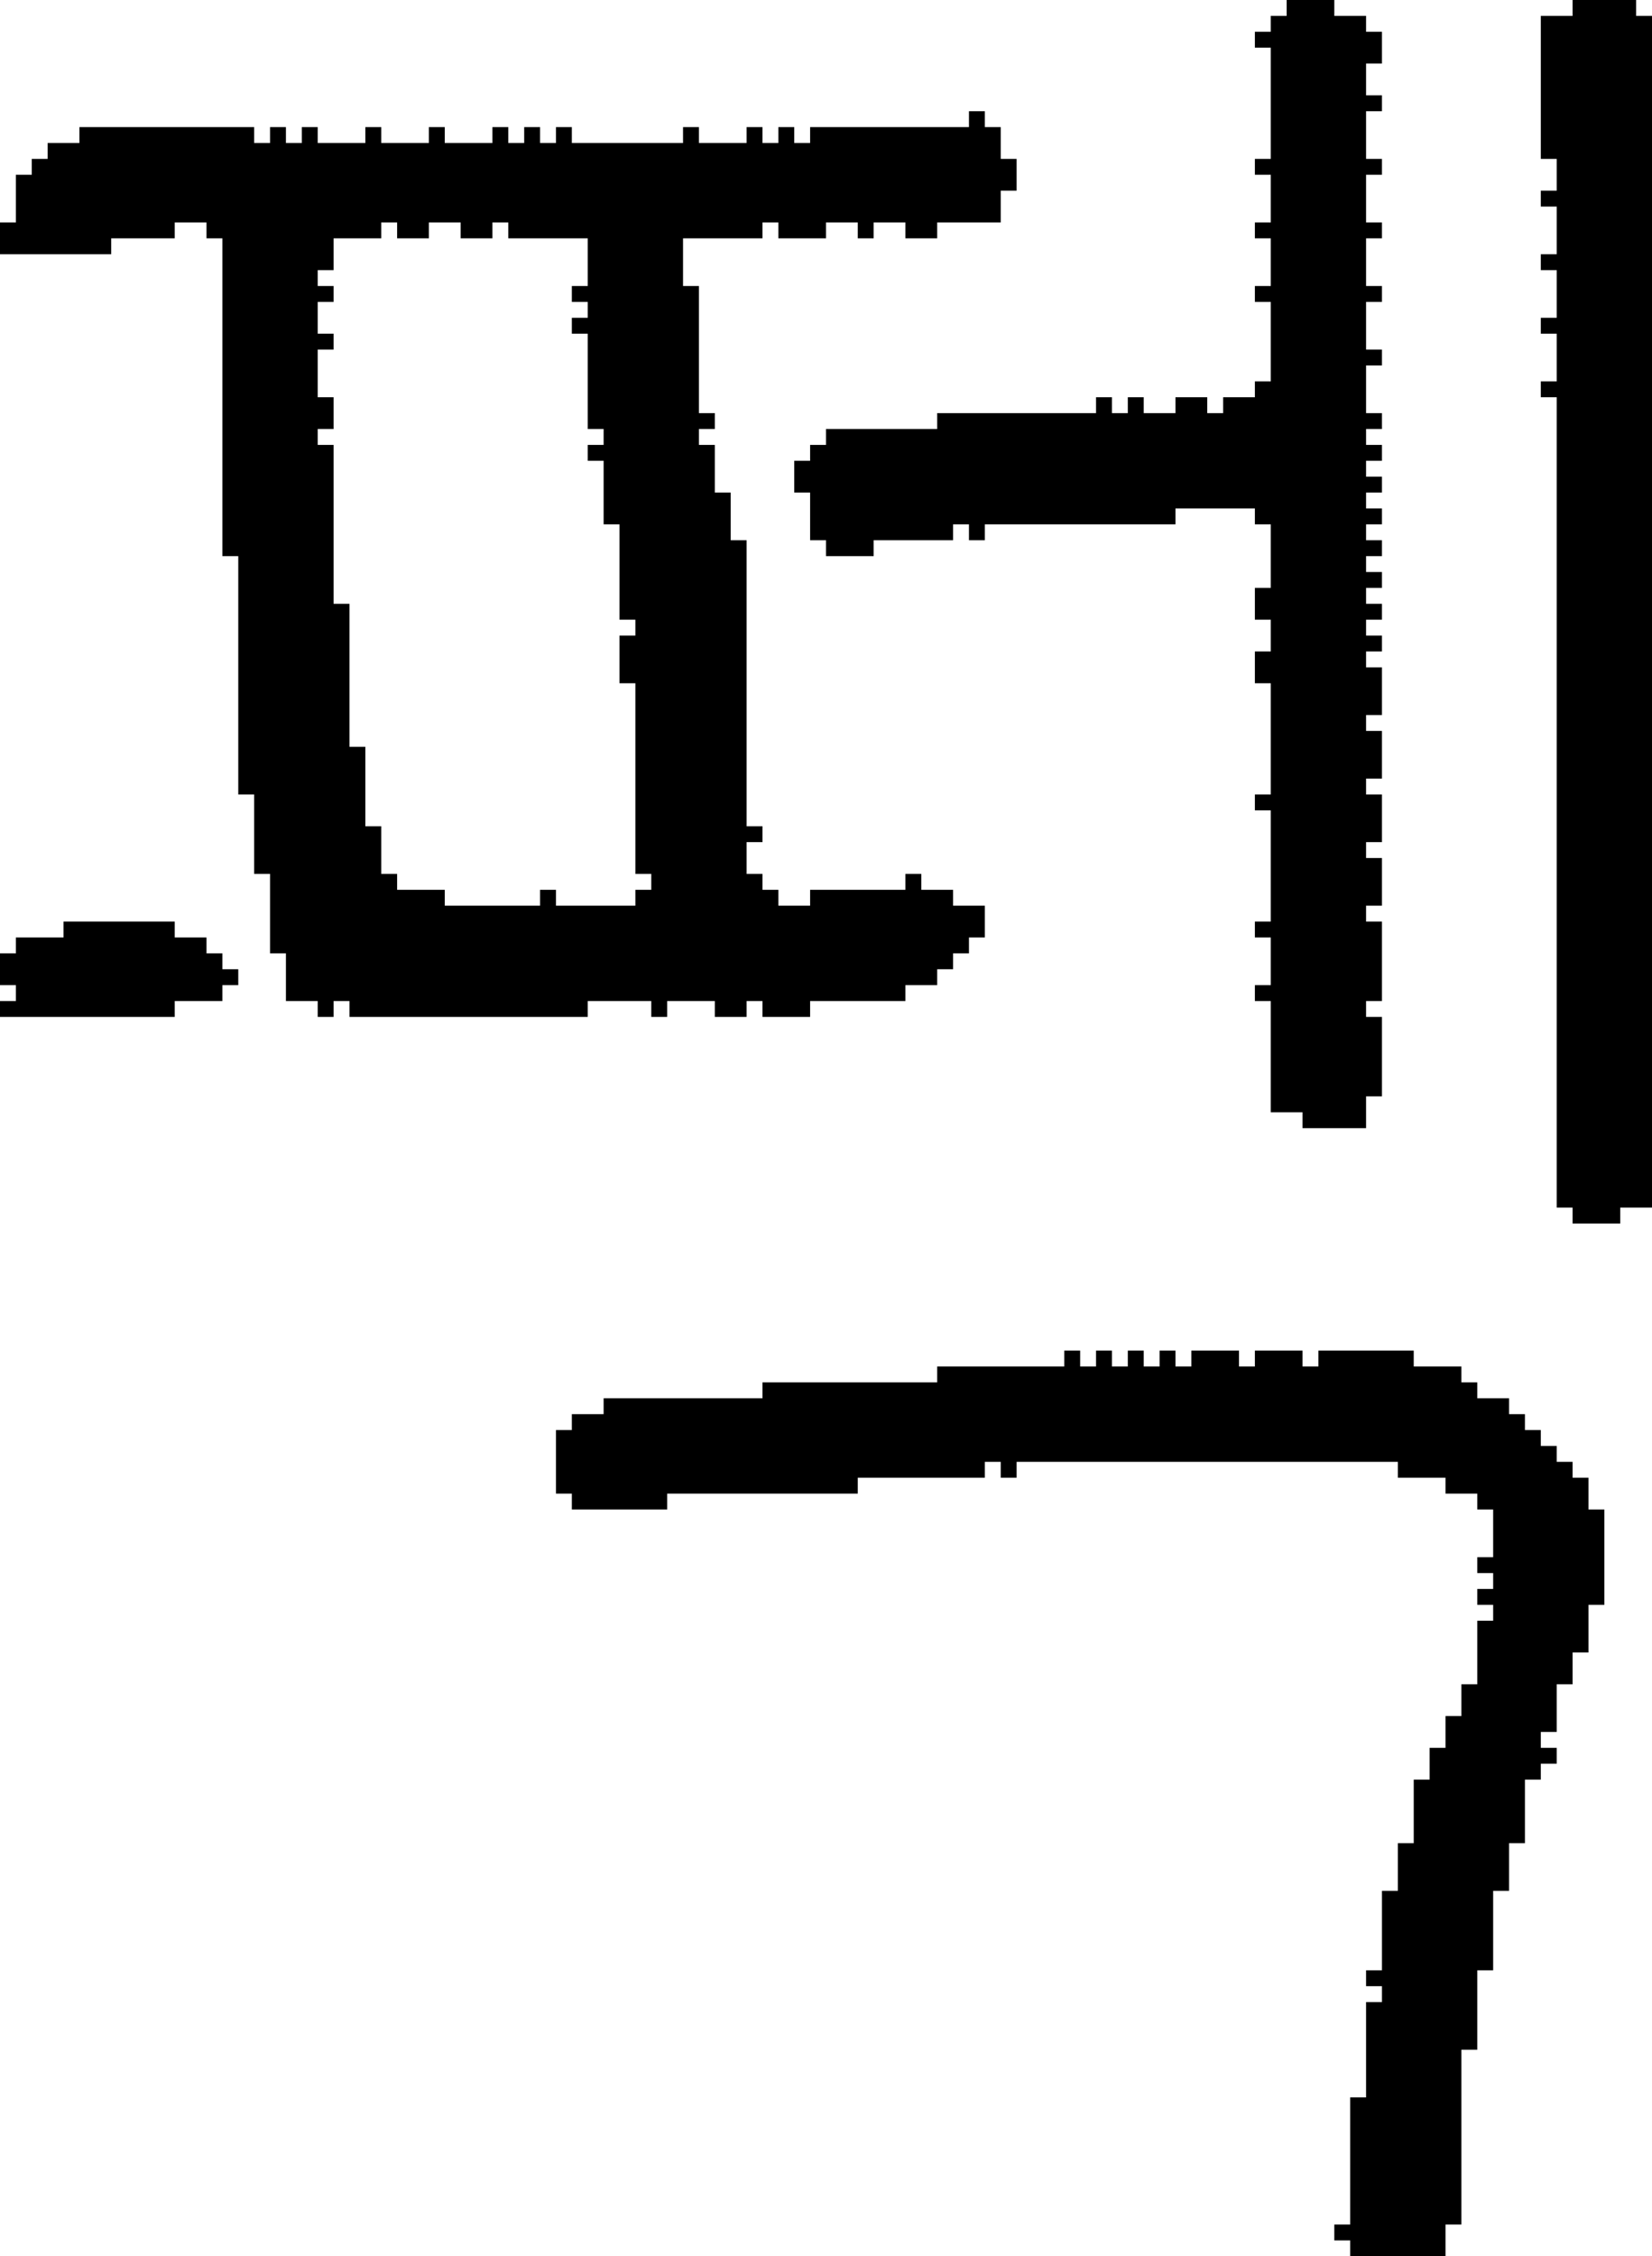 <?xml version="1.0" encoding="UTF-8" standalone="no"?>
<!DOCTYPE svg PUBLIC "-//W3C//DTD SVG 1.1//EN" 
  "http://www.w3.org/Graphics/SVG/1.1/DTD/svg11.dtd">
<svg width="104" height="142"
     xmlns="http://www.w3.org/2000/svg" version="1.1">
 <path d="  M 45,27  L 45,26  L 44,26  L 44,18  L 43,18  L 43,15  L 48,15  L 48,14  L 49,14  L 49,15  L 52,15  L 52,14  L 54,14  L 54,15  L 55,15  L 55,14  L 57,14  L 57,15  L 59,15  L 59,14  L 63,14  L 63,12  L 64,12  L 64,10  L 63,10  L 63,8  L 62,8  L 62,7  L 61,7  L 61,8  L 51,8  L 51,9  L 50,9  L 50,8  L 49,8  L 49,9  L 48,9  L 48,8  L 47,8  L 47,9  L 44,9  L 44,8  L 43,8  L 43,9  L 36,9  L 36,8  L 35,8  L 35,9  L 34,9  L 34,8  L 33,8  L 33,9  L 32,9  L 32,8  L 31,8  L 31,9  L 28,9  L 28,8  L 27,8  L 27,9  L 24,9  L 24,8  L 23,8  L 23,9  L 20,9  L 20,8  L 19,8  L 19,9  L 18,9  L 18,8  L 17,8  L 17,9  L 16,9  L 16,8  L 5,8  L 5,9  L 3,9  L 3,10  L 2,10  L 2,11  L 1,11  L 1,14  L 0,14  L 0,16  L 7,16  L 7,15  L 11,15  L 11,14  L 13,14  L 13,15  L 14,15  L 14,35  L 15,35  L 15,50  L 16,50  L 16,55  L 17,55  L 17,60  L 18,60  L 18,63  L 20,63  L 20,64  L 21,64  L 21,63  L 22,63  L 22,64  L 37,64  L 37,63  L 41,63  L 41,64  L 42,64  L 42,63  L 45,63  L 45,64  L 47,64  L 47,63  L 48,63  L 48,64  L 51,64  L 51,63  L 57,63  L 57,62  L 59,62  L 59,61  L 60,61  L 60,60  L 61,60  L 61,59  L 62,59  L 62,57  L 60,57  L 60,56  L 58,56  L 58,55  L 57,55  L 57,56  L 51,56  L 51,57  L 49,57  L 49,56  L 48,56  L 48,55  L 47,55  L 47,53  L 48,53  L 48,52  L 47,52  L 47,34  L 46,34  L 46,31  L 45,31  L 45,28  L 44,28  L 44,27  Z  M 22,47  L 22,38  L 21,38  L 21,28  L 20,28  L 20,27  L 21,27  L 21,25  L 20,25  L 20,22  L 21,22  L 21,21  L 20,21  L 20,19  L 21,19  L 21,18  L 20,18  L 20,17  L 21,17  L 21,15  L 24,15  L 24,14  L 25,14  L 25,15  L 27,15  L 27,14  L 29,14  L 29,15  L 31,15  L 31,14  L 32,14  L 32,15  L 37,15  L 37,18  L 36,18  L 36,19  L 37,19  L 37,20  L 36,20  L 36,21  L 37,21  L 37,27  L 38,27  L 38,28  L 37,28  L 37,29  L 38,29  L 38,33  L 39,33  L 39,39  L 40,39  L 40,40  L 39,40  L 39,43  L 40,43  L 40,55  L 41,55  L 41,56  L 40,56  L 40,57  L 35,57  L 35,56  L 34,56  L 34,57  L 28,57  L 28,56  L 25,56  L 25,55  L 24,55  L 24,52  L 23,52  L 23,47  Z  " style="fill:rgb(0, 0, 0); fill-opacity:1.000; stroke:none;" />
 <path d="  M 0,63  L 0,64  L 11,64  L 11,63  L 14,63  L 14,62  L 15,62  L 15,61  L 14,61  L 14,60  L 13,60  L 13,59  L 11,59  L 11,58  L 4,58  L 4,59  L 1,59  L 1,60  L 0,60  L 0,62  L 1,62  L 1,63  Z  " style="fill:rgb(0, 0, 0); fill-opacity:1.000; stroke:none;" />
 <path d="  M 91,140  L 92,140  L 92,129  L 93,129  L 93,124  L 94,124  L 94,119  L 95,119  L 95,116  L 96,116  L 96,112  L 97,112  L 97,111  L 98,111  L 98,110  L 97,110  L 97,109  L 98,109  L 98,106  L 99,106  L 99,104  L 100,104  L 100,101  L 101,101  L 101,95  L 100,95  L 100,93  L 99,93  L 99,92  L 98,92  L 98,91  L 97,91  L 97,90  L 96,90  L 96,89  L 95,89  L 95,88  L 93,88  L 93,87  L 92,87  L 92,86  L 89,86  L 89,85  L 83,85  L 83,86  L 82,86  L 82,85  L 79,85  L 79,86  L 78,86  L 78,85  L 75,85  L 75,86  L 74,86  L 74,85  L 73,85  L 73,86  L 72,86  L 72,85  L 71,85  L 71,86  L 70,86  L 70,85  L 69,85  L 69,86  L 68,86  L 68,85  L 67,85  L 67,86  L 59,86  L 59,87  L 48,87  L 48,88  L 38,88  L 38,89  L 36,89  L 36,90  L 35,90  L 35,94  L 36,94  L 36,95  L 42,95  L 42,94  L 54,94  L 54,93  L 62,93  L 62,92  L 63,92  L 63,93  L 64,93  L 64,92  L 88,92  L 88,93  L 91,93  L 91,94  L 93,94  L 93,95  L 94,95  L 94,98  L 93,98  L 93,99  L 94,99  L 94,100  L 93,100  L 93,101  L 94,101  L 94,102  L 93,102  L 93,106  L 92,106  L 92,108  L 91,108  L 91,110  L 90,110  L 90,112  L 89,112  L 89,116  L 88,116  L 88,119  L 87,119  L 87,124  L 86,124  L 86,125  L 87,125  L 87,126  L 86,126  L 86,132  L 85,132  L 85,140  L 84,140  L 84,141  L 85,141  L 85,142  L 91,142  Z  " style="fill:rgb(0, 0, 0); fill-opacity:1.000; stroke:none;" />
 <path d="  M 74,33  L 74,32  L 79,32  L 79,33  L 80,33  L 80,37  L 79,37  L 79,39  L 80,39  L 80,41  L 79,41  L 79,43  L 80,43  L 80,50  L 79,50  L 79,51  L 80,51  L 80,58  L 79,58  L 79,59  L 80,59  L 80,62  L 79,62  L 79,63  L 80,63  L 80,70  L 82,70  L 82,71  L 86,71  L 86,69  L 87,69  L 87,64  L 86,64  L 86,63  L 87,63  L 87,58  L 86,58  L 86,57  L 87,57  L 87,54  L 86,54  L 86,53  L 87,53  L 87,50  L 86,50  L 86,49  L 87,49  L 87,46  L 86,46  L 86,45  L 87,45  L 87,42  L 86,42  L 86,41  L 87,41  L 87,40  L 86,40  L 86,39  L 87,39  L 87,38  L 86,38  L 86,37  L 87,37  L 87,36  L 86,36  L 86,35  L 87,35  L 87,34  L 86,34  L 86,33  L 87,33  L 87,32  L 86,32  L 86,31  L 87,31  L 87,30  L 86,30  L 86,29  L 87,29  L 87,28  L 86,28  L 86,27  L 87,27  L 87,26  L 86,26  L 86,23  L 87,23  L 87,22  L 86,22  L 86,19  L 87,19  L 87,18  L 86,18  L 86,15  L 87,15  L 87,14  L 86,14  L 86,11  L 87,11  L 87,10  L 86,10  L 86,7  L 87,7  L 87,6  L 86,6  L 86,4  L 87,4  L 87,2  L 86,2  L 86,1  L 84,1  L 84,0  L 81,0  L 81,1  L 80,1  L 80,2  L 79,2  L 79,3  L 80,3  L 80,10  L 79,10  L 79,11  L 80,11  L 80,14  L 79,14  L 79,15  L 80,15  L 80,18  L 79,18  L 79,19  L 80,19  L 80,24  L 79,24  L 79,25  L 77,25  L 77,26  L 76,26  L 76,25  L 74,25  L 74,26  L 72,26  L 72,25  L 71,25  L 71,26  L 70,26  L 70,25  L 69,25  L 69,26  L 59,26  L 59,27  L 52,27  L 52,28  L 51,28  L 51,29  L 50,29  L 50,31  L 51,31  L 51,34  L 52,34  L 52,35  L 55,35  L 55,34  L 60,34  L 60,33  L 61,33  L 61,34  L 62,34  L 62,33  Z  " style="fill:rgb(0, 0, 0); fill-opacity:1.000; stroke:none;" />
 <path d="  M 97,10  L 98,10  L 98,12  L 97,12  L 97,13  L 98,13  L 98,16  L 97,16  L 97,17  L 98,17  L 98,20  L 97,20  L 97,21  L 98,21  L 98,24  L 97,24  L 97,25  L 98,25  L 98,76  L 99,76  L 99,77  L 102,77  L 102,76  L 104,76  L 104,1  L 103,1  L 103,0  L 99,0  L 99,1  L 97,1  Z  " style="fill:rgb(0, 0, 0); fill-opacity:1.000; stroke:none;" />
</svg>
